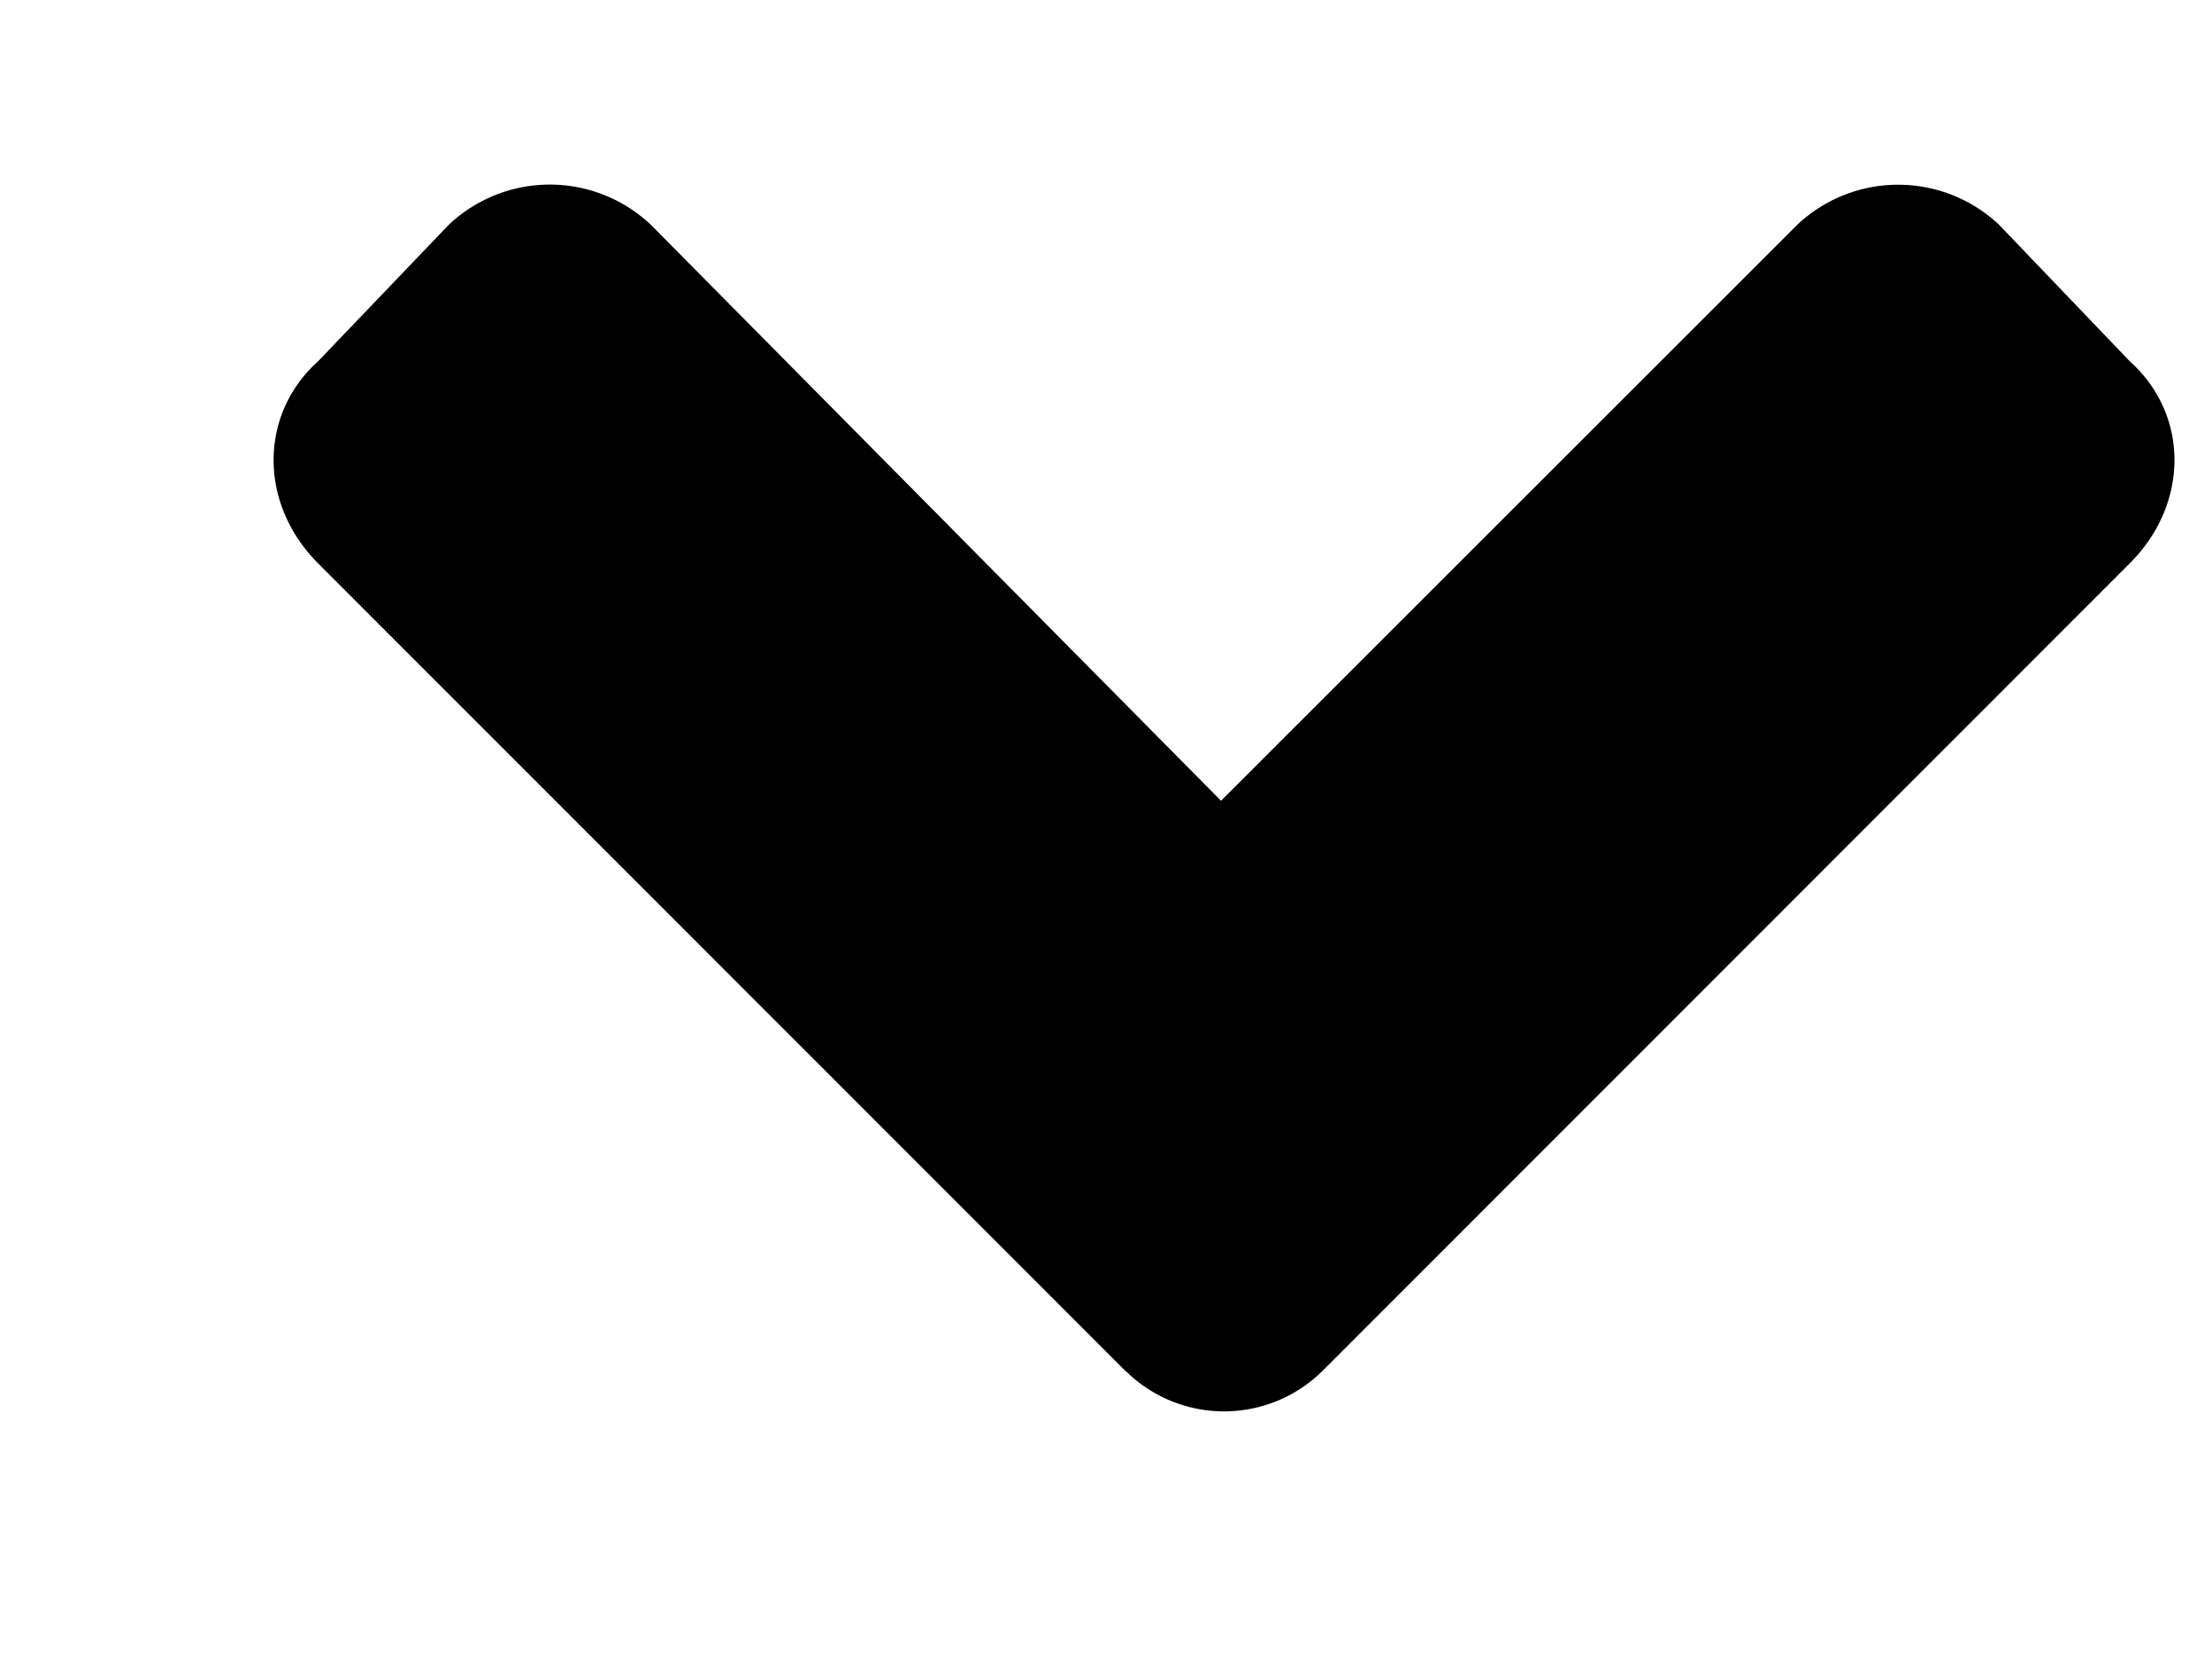 <svg width="8" height="6"><path d="M4.072 4.959a.506.506 0 00.71 0l2.921-2.922c.215-.215.215-.537 0-.73L7.23.813a.532.532 0 00-.73 0L4.416 2.896 2.354.813a.532.532 0 00-.731 0l-.473.494c-.214.193-.214.515 0 .73L4.072 4.96z"/></svg>